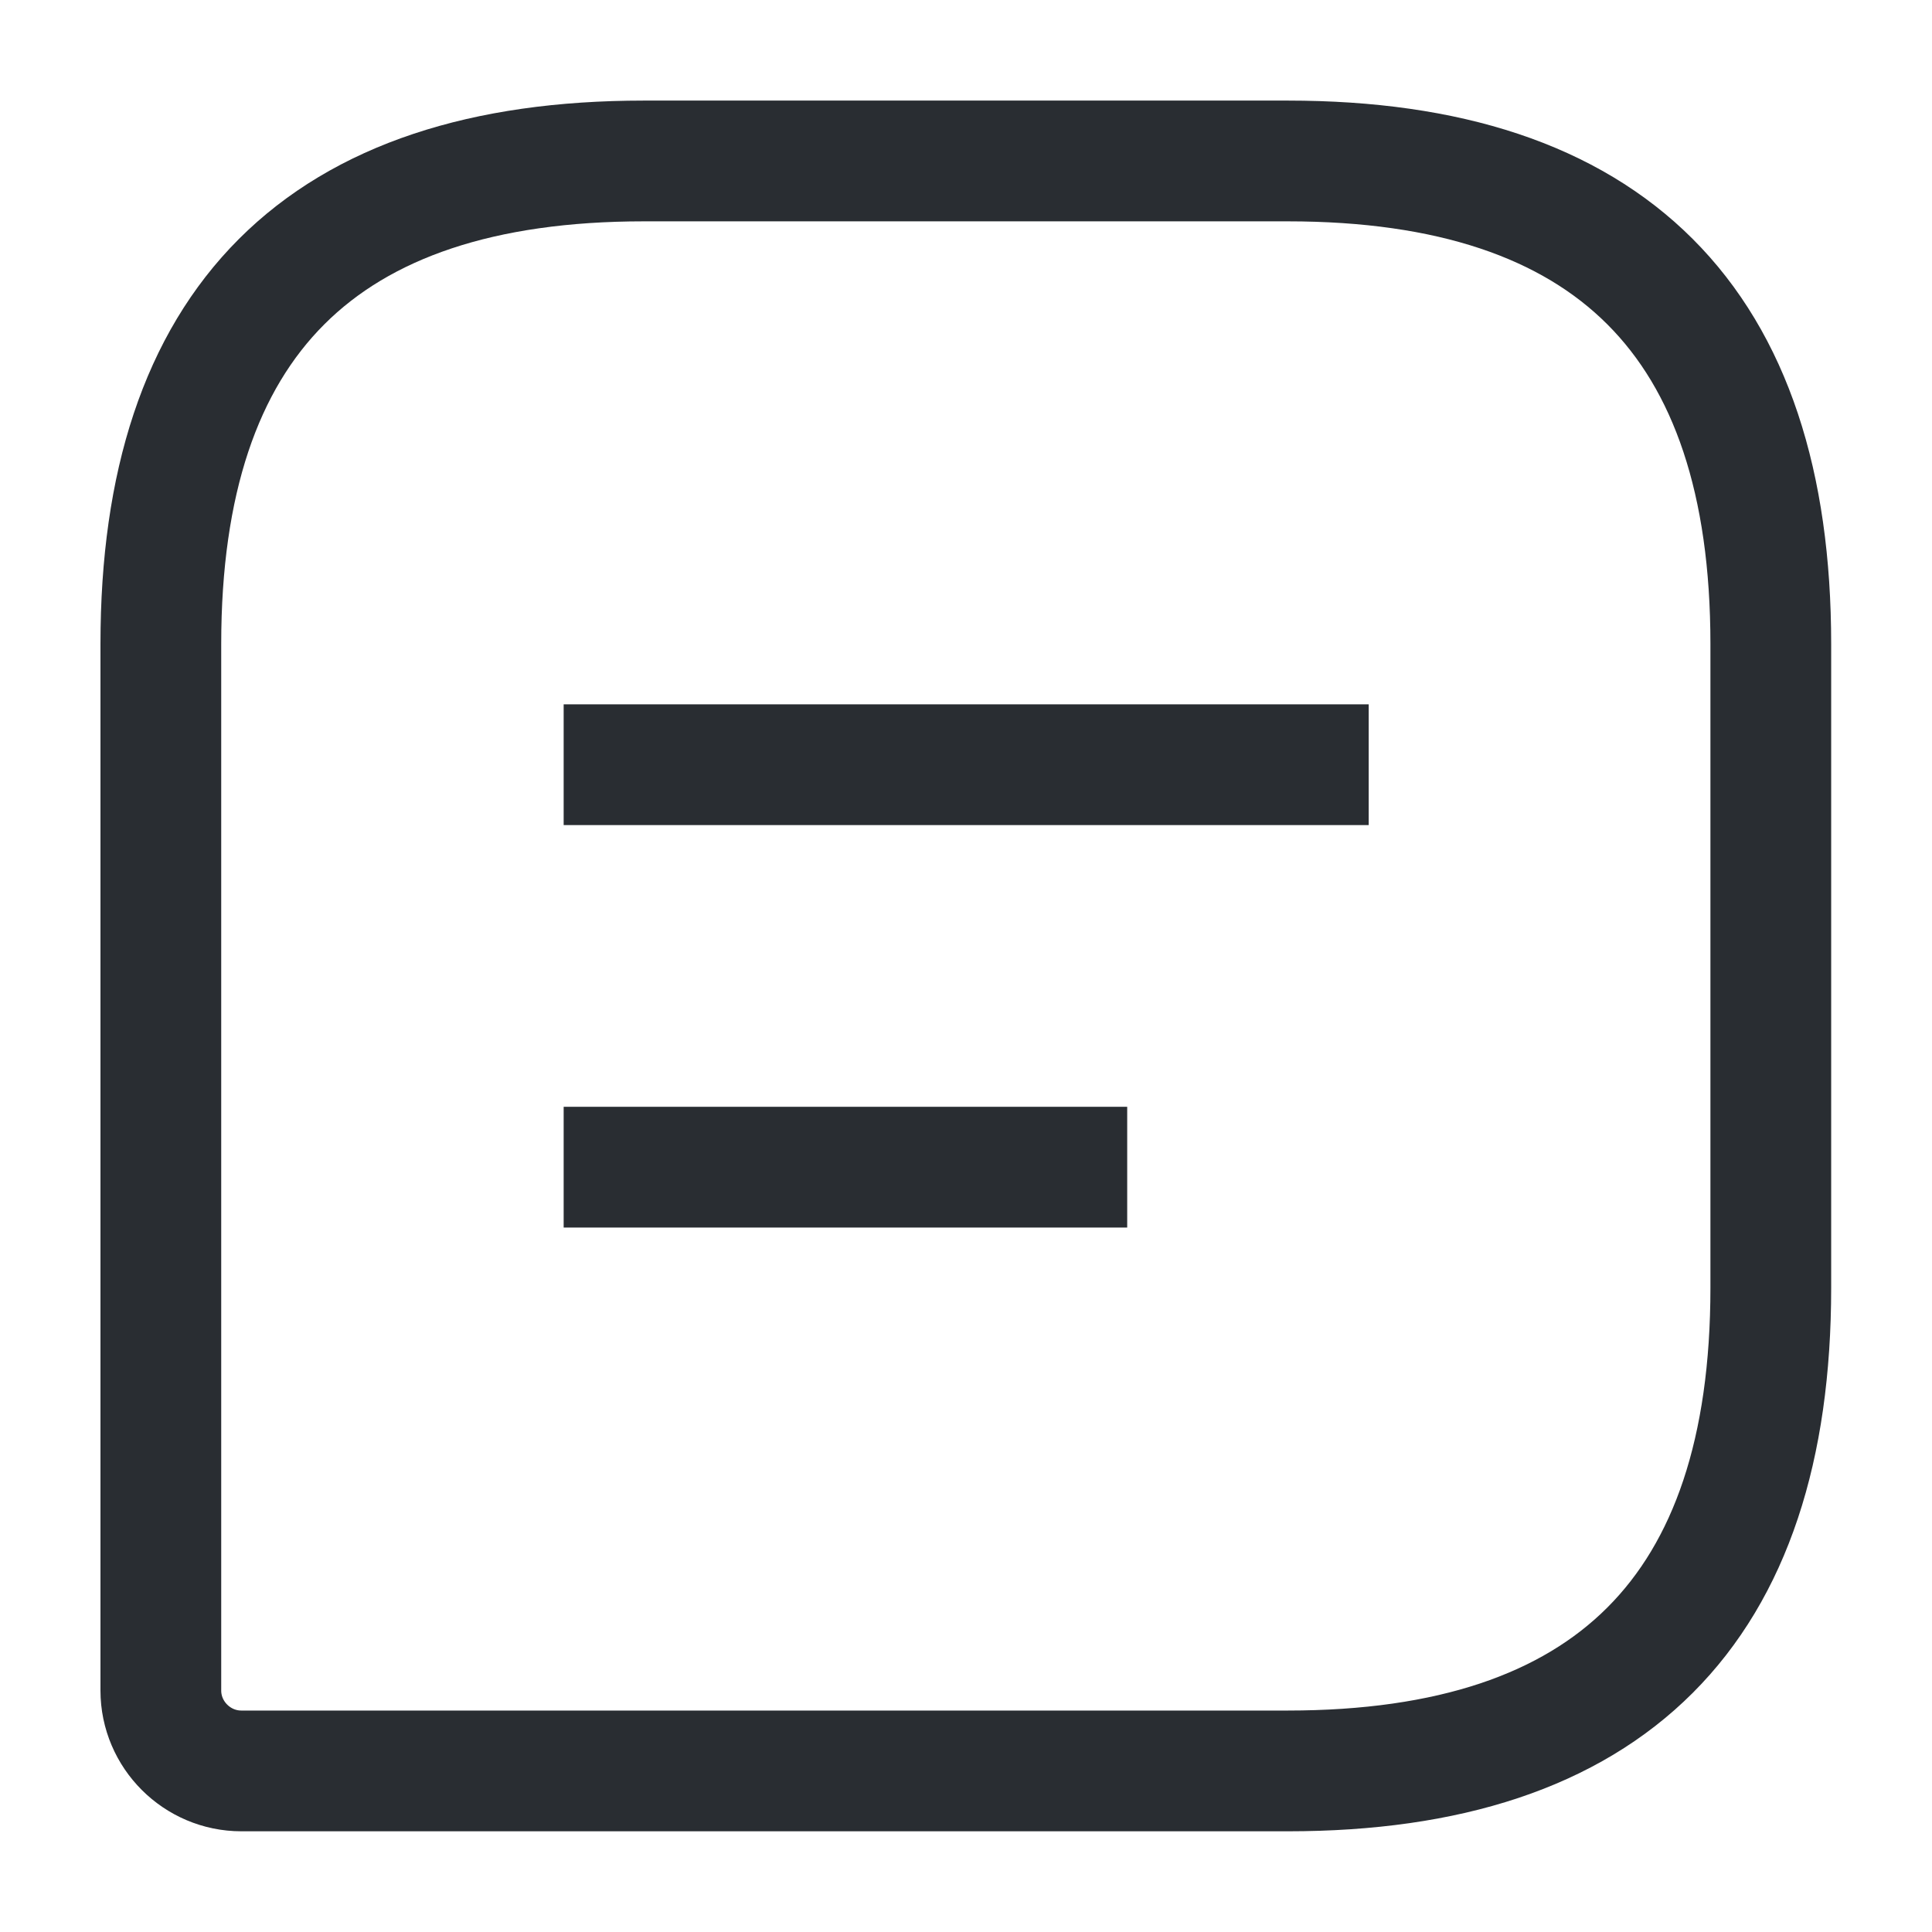 <svg width="16" height="16" viewBox="0 0 16 16" fill="none" xmlns="http://www.w3.org/2000/svg">
<path d="M10.665 1.333H5.332C2.665 1.333 1.332 2.666 1.332 5.333V14C1.332 14.366 1.632 14.666 1.999 14.666H10.665C13.332 14.666 14.665 13.333 14.665 10.666V5.333C14.665 2.666 13.332 1.333 10.665 1.333Z" stroke="#292D32" strokeLinecap="round" strokeLinejoin="round"/>
<path d="M4.668 6.333H11.335" stroke="#292D32" strokeMiterlimit="10" strokeLinecap="round" strokeLinejoin="round"/>
<path d="M4.668 9.666H9.335" stroke="#292D32" strokeMiterlimit="10" strokeLinecap="round" strokeLinejoin="round"/>
</svg>
